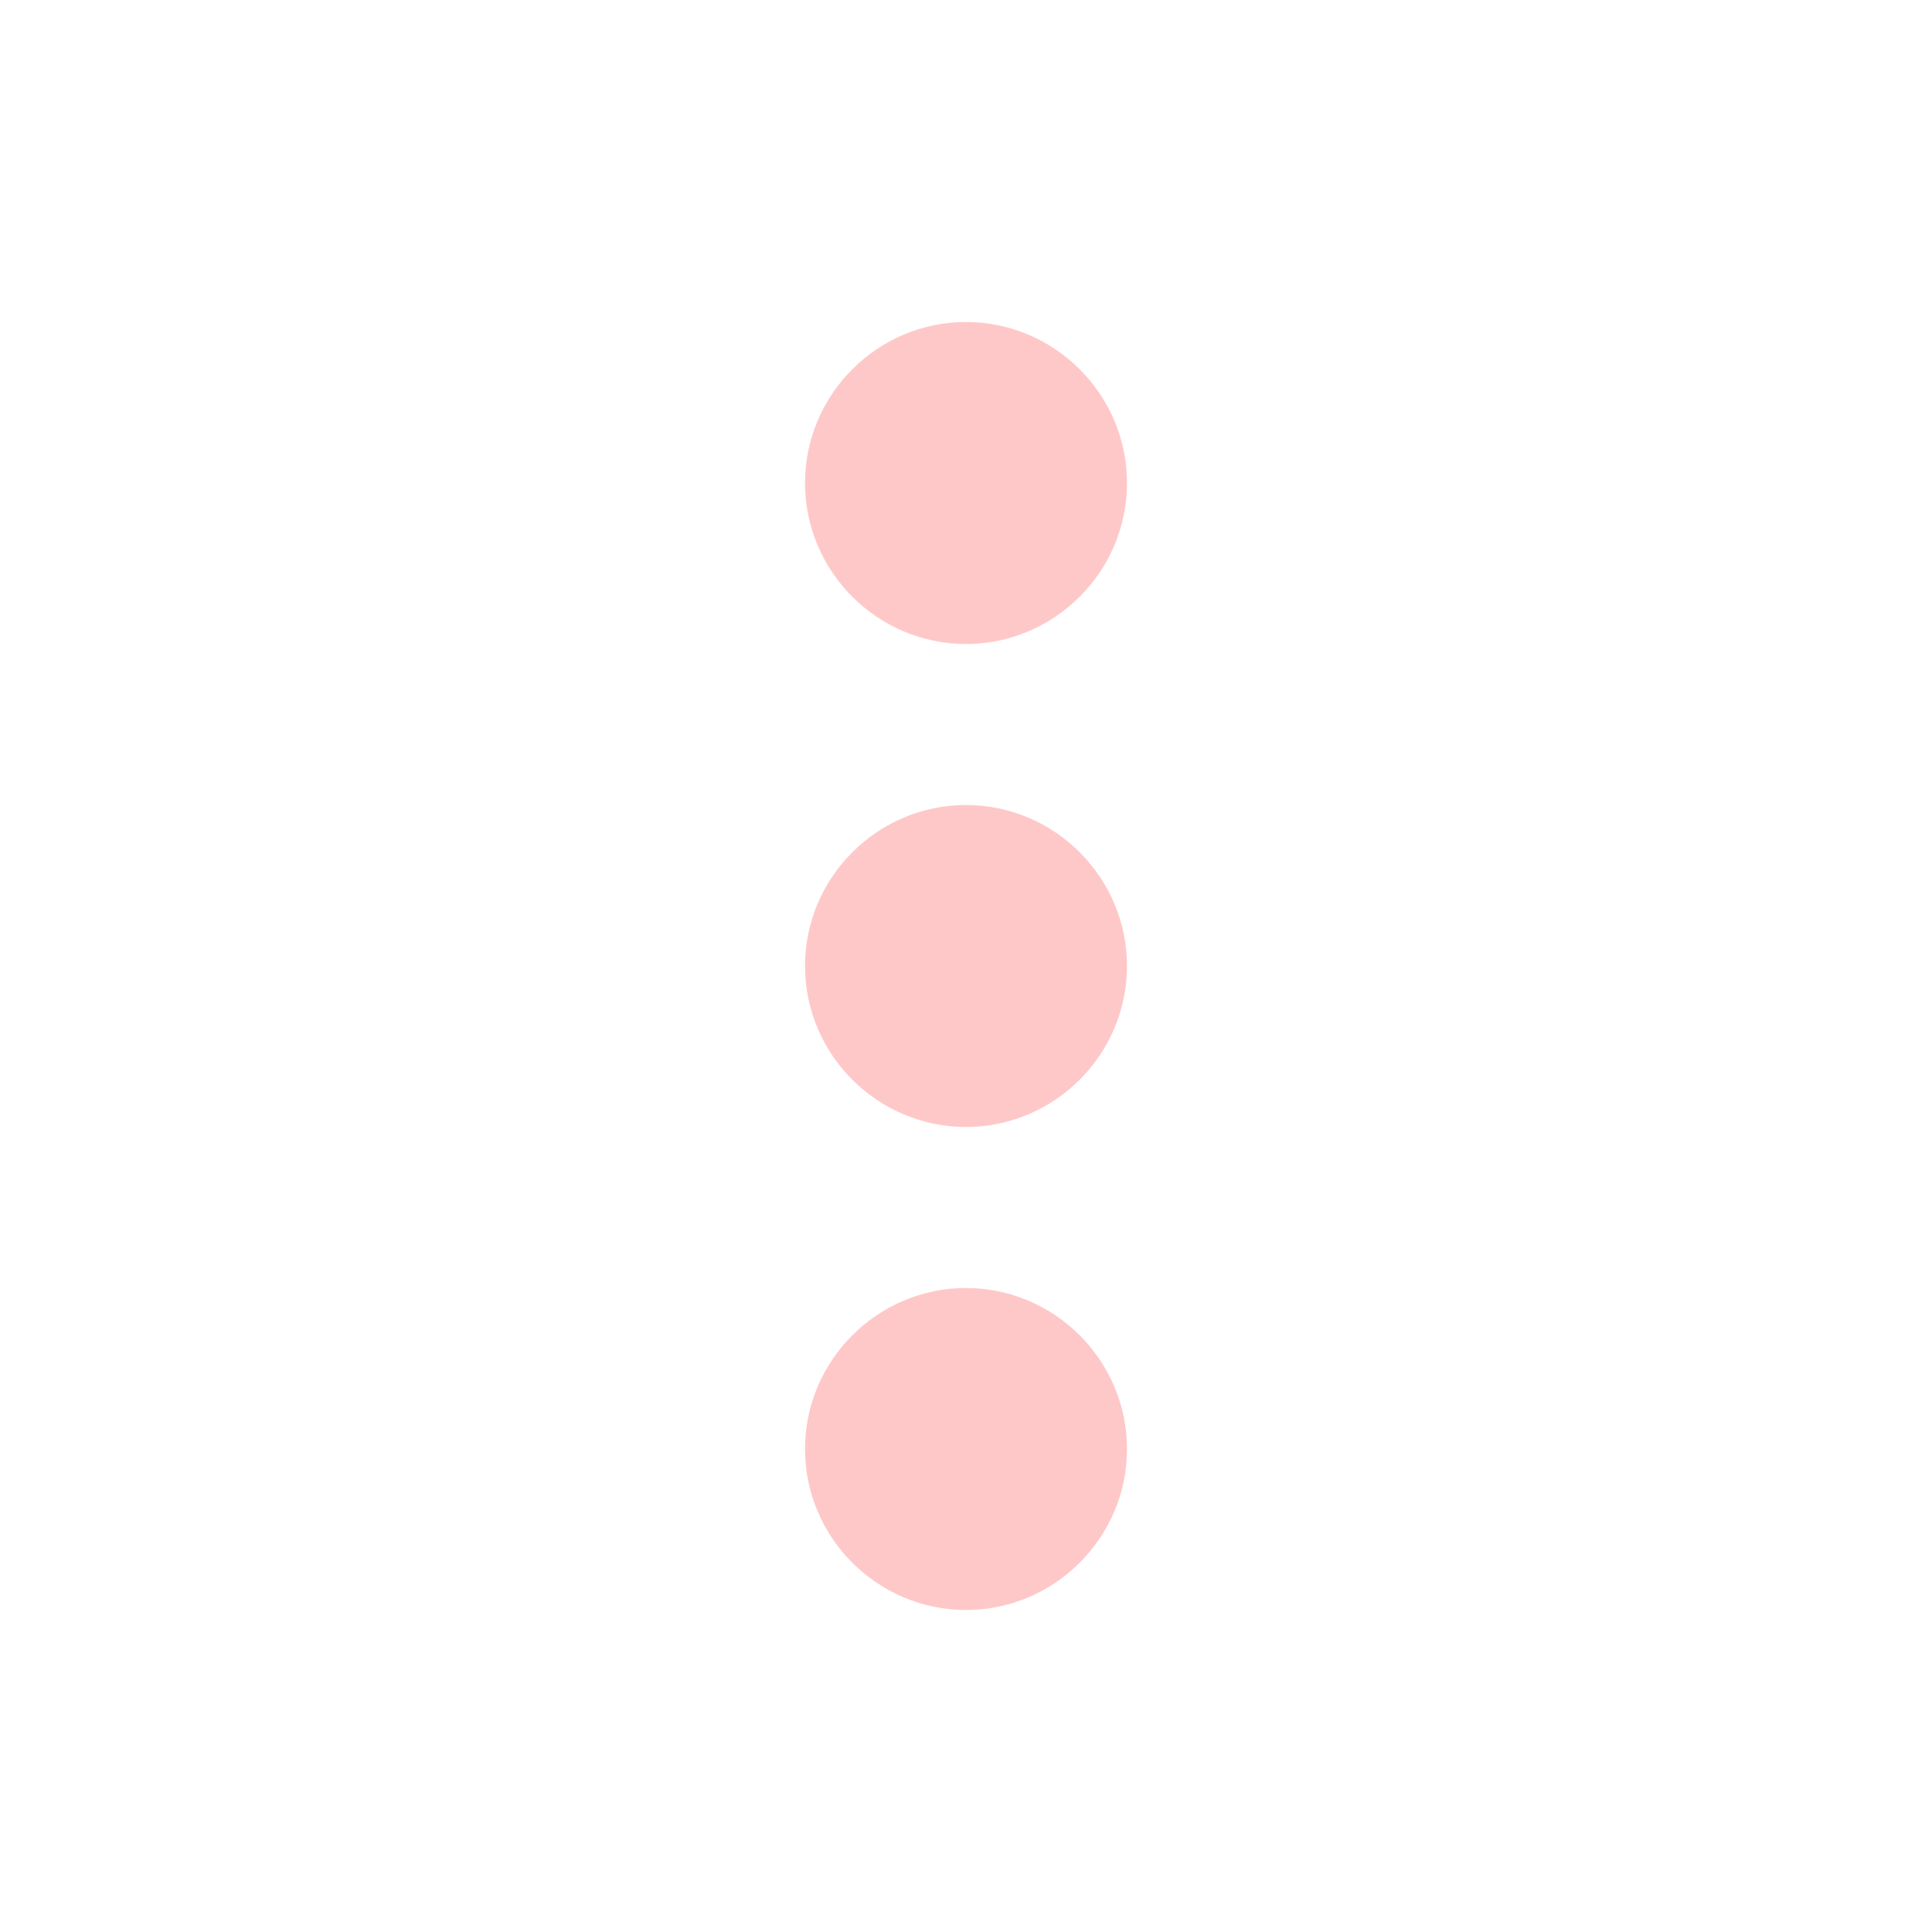 <svg width="12" height="12" viewBox="0 0 12 12" fill="none" xmlns="http://www.w3.org/2000/svg">
<path d="M6 4C6.55 4 7 3.55 7 3C7 2.45 6.55 2 6 2C5.45 2 5 2.45 5 3C5 3.55 5.45 4 6 4ZM6 5C5.45 5 5 5.45 5 6C5 6.55 5.45 7 6 7C6.55 7 7 6.55 7 6C7 5.45 6.55 5 6 5ZM6 8C5.45 8 5 8.45 5 9C5 9.55 5.45 10 6 10C6.55 10 7 9.55 7 9C7 8.45 6.55 8 6 8Z" fill="#FFC8C8"/>
</svg>
